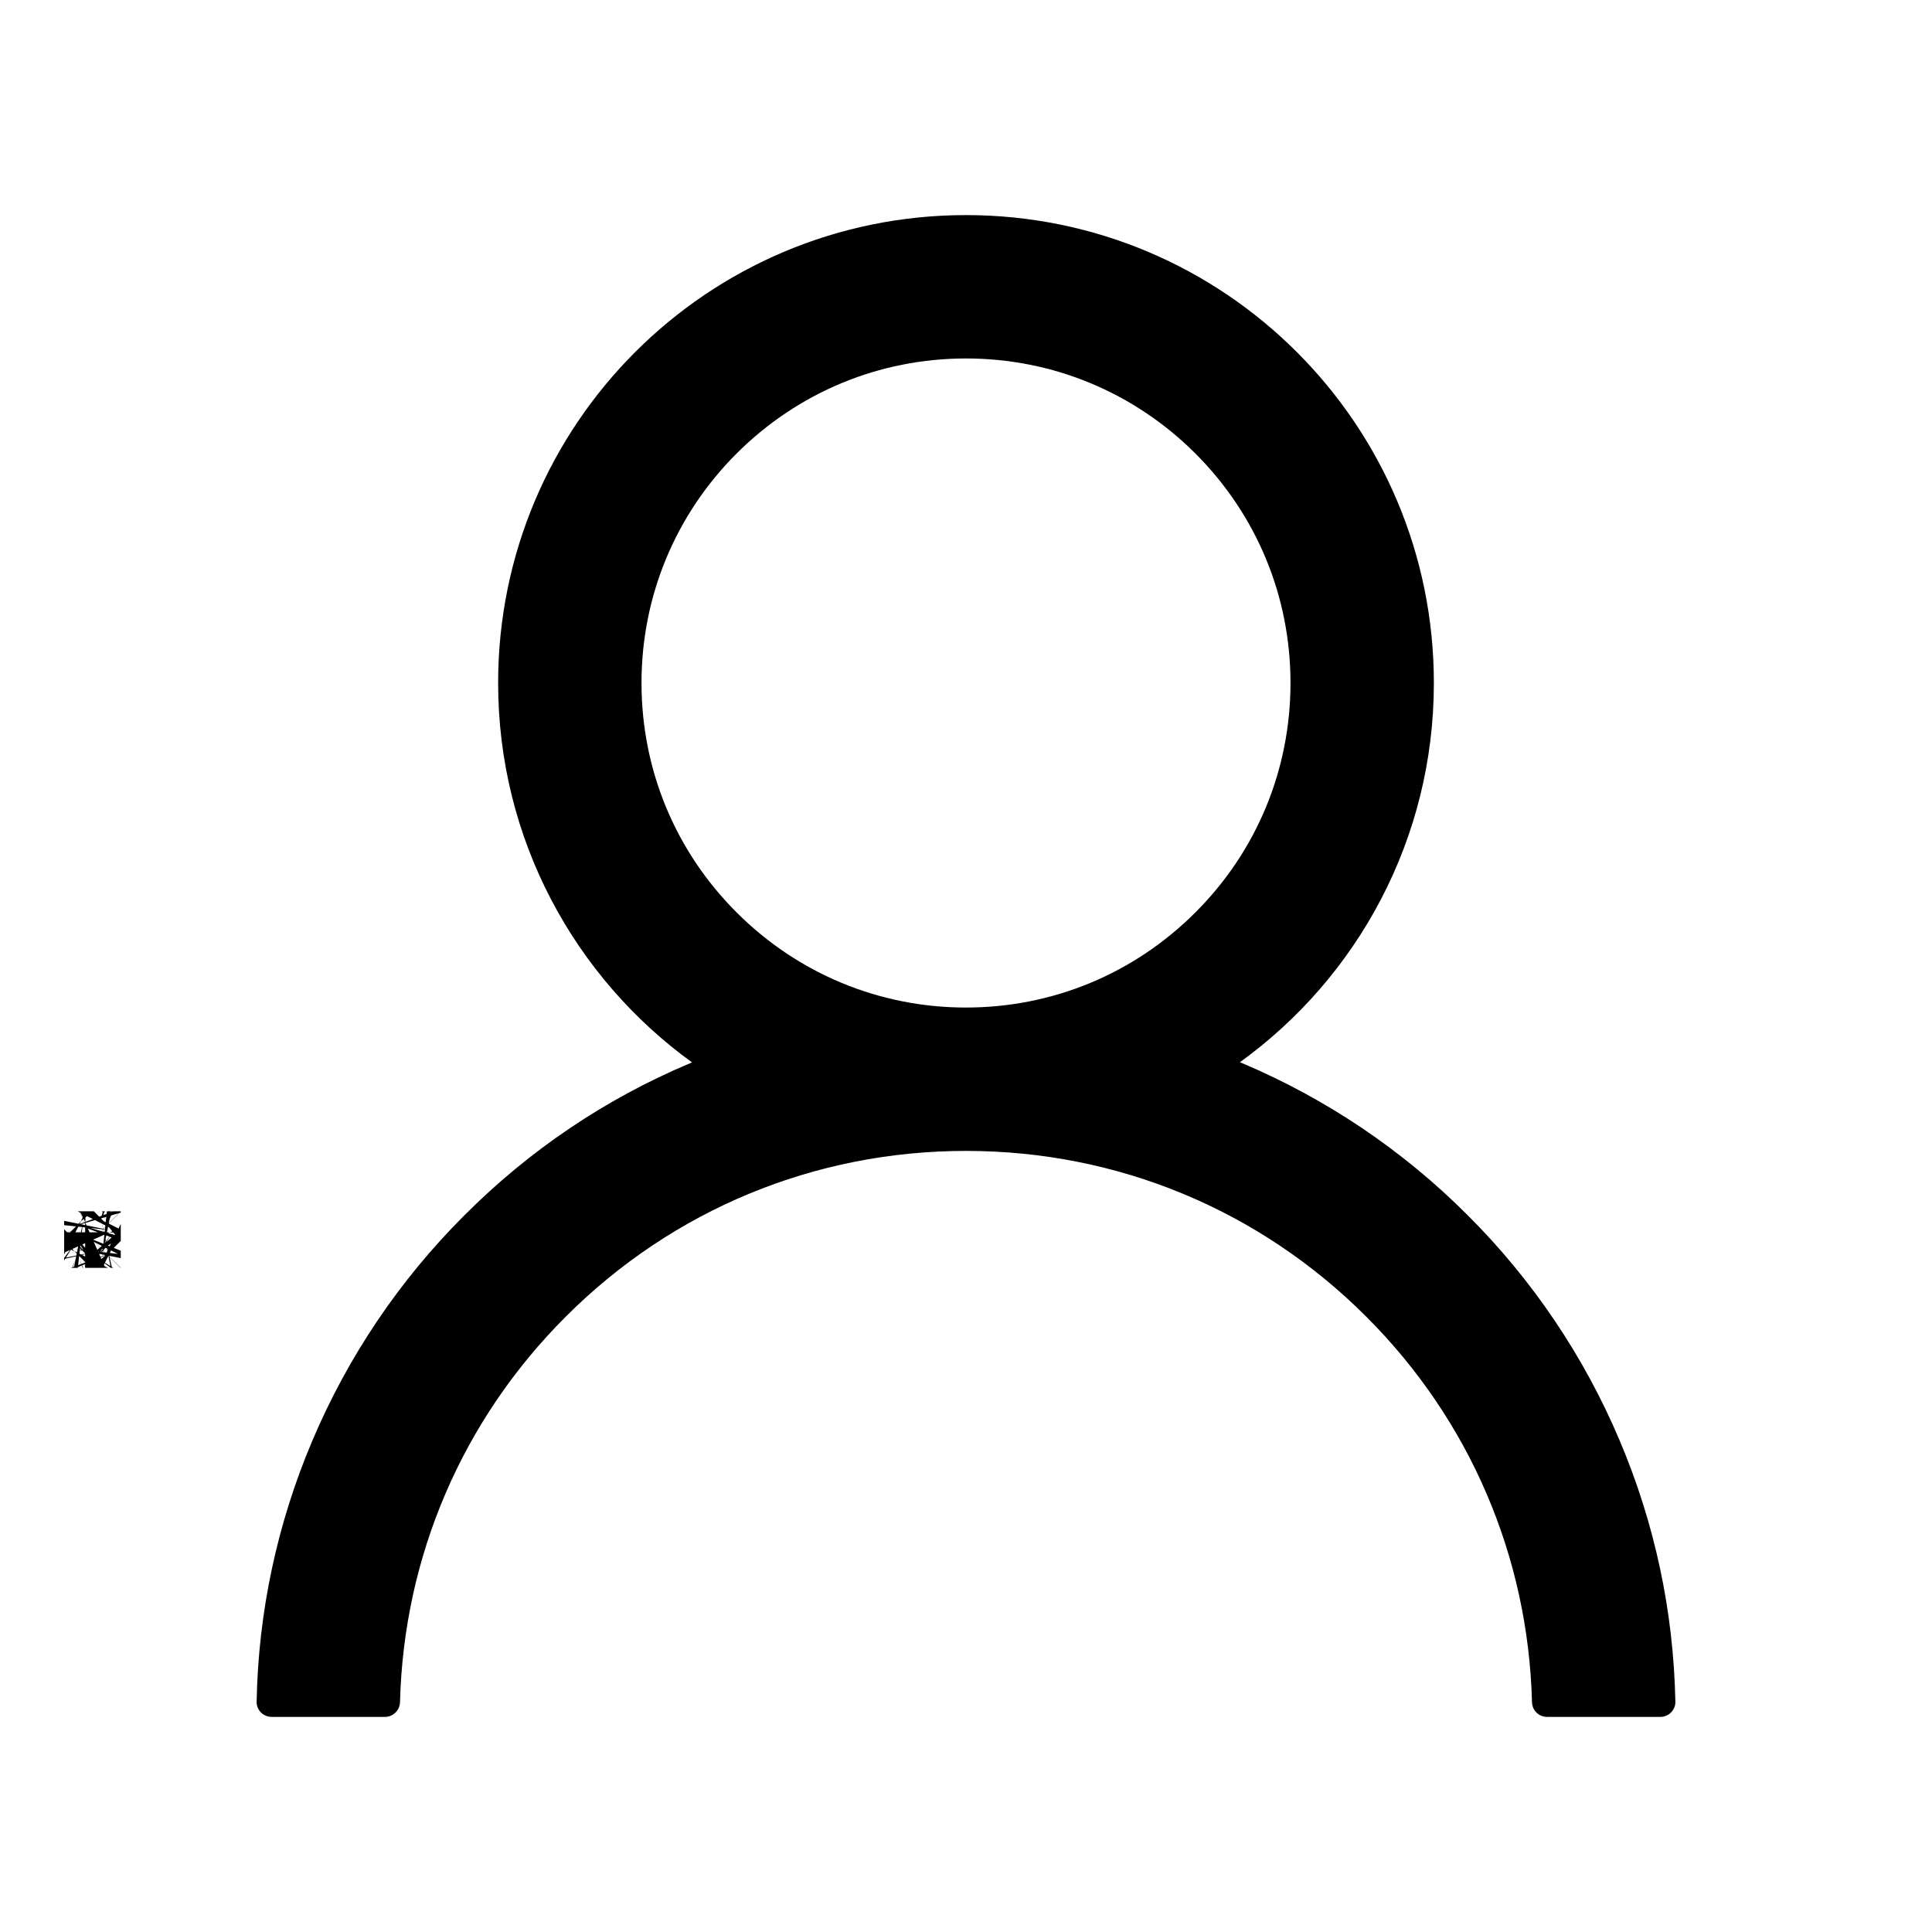 <svg width="24" height="24" viewBox="0 0 24 24" fill="none" xmlns="http://www.w3.org/2000/svg">
<path d="M20.121 17.897C19.679 16.85 19.037 15.898 18.232 15.096C17.429 14.291 16.478 13.65 15.431 13.207C15.422 13.202 15.412 13.2 15.403 13.195C16.863 12.141 17.812 10.423 17.812 8.484C17.812 5.273 15.211 2.672 12 2.672C8.789 2.672 6.188 5.273 6.188 8.484C6.188 10.423 7.137 12.141 8.597 13.198C8.588 13.202 8.578 13.205 8.569 13.209C7.519 13.652 6.577 14.287 5.768 15.098C4.963 15.901 4.322 16.852 3.879 17.899C3.444 18.924 3.209 20.023 3.188 21.136C3.187 21.161 3.191 21.186 3.2 21.209C3.21 21.232 3.223 21.254 3.241 21.272C3.258 21.29 3.279 21.304 3.302 21.313C3.325 21.323 3.35 21.328 3.375 21.328H4.781C4.884 21.328 4.966 21.246 4.969 21.145C5.016 19.336 5.742 17.641 7.027 16.357C8.355 15.028 10.12 14.297 12 14.297C13.88 14.297 15.645 15.028 16.973 16.357C18.258 17.641 18.984 19.336 19.031 21.145C19.034 21.248 19.116 21.328 19.219 21.328H20.625C20.65 21.328 20.675 21.323 20.698 21.313C20.721 21.304 20.742 21.29 20.759 21.272C20.777 21.254 20.79 21.232 20.8 21.209C20.809 21.186 20.813 21.161 20.812 21.136C20.789 20.016 20.557 18.926 20.121 17.897ZM12 12.516C10.924 12.516 9.912 12.096 9.15 11.334C8.388 10.573 7.969 9.56 7.969 8.484C7.969 7.409 8.388 6.396 9.15 5.634C9.912 4.873 10.924 4.453 12 4.453C13.076 4.453 14.088 4.873 14.85 5.634C15.612 6.396 16.031 7.409 16.031 8.484C16.031 9.56 15.612 10.573 14.85 11.334C14.088 12.096 13.076 12.516 12 12.516Z" fill="black"/>
<g clip-path="url(#clip0_490_155)">
<path d="M1.148 15.486C1.197 15.486 1.236 15.447 1.236 15.398C1.236 15.35 1.197 15.31 1.148 15.31C1.1 15.31 1.061 15.35 1.061 15.398C1.061 15.447 1.1 15.486 1.148 15.486Z" stroke="black" stroke-width="2" stroke-linecap="round" stroke-linejoin="round"/>
<path d="M1.365 15.486C1.361 15.495 1.36 15.505 1.362 15.514C1.364 15.524 1.368 15.533 1.375 15.54L1.377 15.541C1.382 15.547 1.386 15.553 1.389 15.56C1.392 15.568 1.394 15.575 1.394 15.583C1.394 15.591 1.392 15.598 1.389 15.605C1.386 15.612 1.382 15.619 1.377 15.624C1.371 15.63 1.365 15.634 1.358 15.637C1.351 15.64 1.343 15.642 1.335 15.642C1.327 15.642 1.32 15.64 1.313 15.637C1.306 15.634 1.299 15.63 1.294 15.624L1.292 15.623C1.285 15.616 1.276 15.611 1.267 15.61C1.257 15.608 1.248 15.609 1.239 15.613C1.23 15.617 1.223 15.623 1.217 15.631C1.212 15.639 1.209 15.648 1.209 15.657V15.662C1.209 15.678 1.203 15.693 1.192 15.704C1.181 15.714 1.166 15.721 1.151 15.721C1.135 15.721 1.12 15.714 1.109 15.704C1.098 15.693 1.092 15.678 1.092 15.662V15.659C1.092 15.65 1.089 15.64 1.083 15.633C1.078 15.625 1.07 15.619 1.061 15.615C1.052 15.611 1.042 15.61 1.032 15.612C1.023 15.614 1.014 15.618 1.007 15.625L1.005 15.627C1 15.632 0.994 15.636 0.986 15.639C0.979 15.642 0.972 15.644 0.964 15.644C0.956 15.644 0.949 15.642 0.942 15.639C0.934 15.636 0.928 15.632 0.923 15.627C0.917 15.621 0.913 15.615 0.91 15.608C0.907 15.601 0.905 15.593 0.905 15.585C0.905 15.578 0.907 15.57 0.91 15.563C0.913 15.556 0.917 15.549 0.923 15.544L0.924 15.542C0.931 15.535 0.936 15.526 0.937 15.517C0.939 15.507 0.938 15.498 0.934 15.489C0.93 15.48 0.924 15.473 0.916 15.467C0.908 15.462 0.899 15.459 0.89 15.459H0.885C0.869 15.459 0.854 15.453 0.843 15.442C0.832 15.431 0.826 15.416 0.826 15.401C0.826 15.385 0.832 15.37 0.843 15.359C0.854 15.348 0.869 15.342 0.885 15.342H0.887C0.897 15.342 0.907 15.339 0.914 15.333C0.922 15.328 0.928 15.32 0.932 15.31C0.936 15.302 0.937 15.292 0.935 15.282C0.933 15.273 0.929 15.264 0.922 15.257L0.92 15.255C0.915 15.25 0.91 15.244 0.907 15.236C0.905 15.229 0.903 15.222 0.903 15.214C0.903 15.206 0.905 15.199 0.907 15.192C0.91 15.184 0.915 15.178 0.92 15.173C0.926 15.167 0.932 15.163 0.939 15.16C0.946 15.157 0.954 15.155 0.962 15.155C0.969 15.155 0.977 15.157 0.984 15.16C0.991 15.163 0.998 15.167 1.003 15.173L1.005 15.174C1.012 15.181 1.021 15.186 1.03 15.187C1.04 15.189 1.049 15.188 1.058 15.184H1.061C1.069 15.18 1.077 15.174 1.082 15.166C1.087 15.158 1.09 15.149 1.09 15.14V15.135C1.09 15.119 1.096 15.104 1.107 15.093C1.118 15.082 1.133 15.076 1.148 15.076C1.164 15.076 1.179 15.082 1.19 15.093C1.201 15.104 1.207 15.119 1.207 15.135V15.137C1.207 15.147 1.21 15.156 1.215 15.164C1.22 15.172 1.228 15.178 1.236 15.182C1.245 15.185 1.255 15.187 1.264 15.185C1.274 15.183 1.283 15.179 1.29 15.172L1.291 15.17C1.297 15.165 1.303 15.16 1.31 15.158C1.318 15.155 1.325 15.153 1.333 15.153C1.341 15.153 1.348 15.155 1.355 15.158C1.362 15.16 1.369 15.165 1.374 15.17C1.38 15.176 1.384 15.182 1.387 15.189C1.39 15.196 1.391 15.204 1.391 15.212C1.391 15.219 1.39 15.227 1.387 15.234C1.384 15.241 1.38 15.248 1.374 15.253L1.373 15.255C1.366 15.262 1.361 15.271 1.36 15.28C1.358 15.29 1.359 15.299 1.363 15.308V15.31C1.367 15.319 1.373 15.327 1.381 15.332C1.388 15.337 1.398 15.34 1.407 15.34H1.412C1.428 15.34 1.443 15.346 1.454 15.357C1.465 15.368 1.471 15.383 1.471 15.398C1.471 15.414 1.465 15.429 1.454 15.44C1.443 15.451 1.428 15.457 1.412 15.457H1.409C1.4 15.457 1.391 15.46 1.383 15.465C1.375 15.47 1.369 15.478 1.365 15.486V15.486Z" stroke="black" stroke-width="2" stroke-linecap="round" stroke-linejoin="round"/>
</g>
<defs>
<clipPath id="clip0_490_155">
<rect width="0.703" height="0.703" fill="white" transform="translate(0.797 15.047)"/>
</clipPath>
</defs>
</svg>
